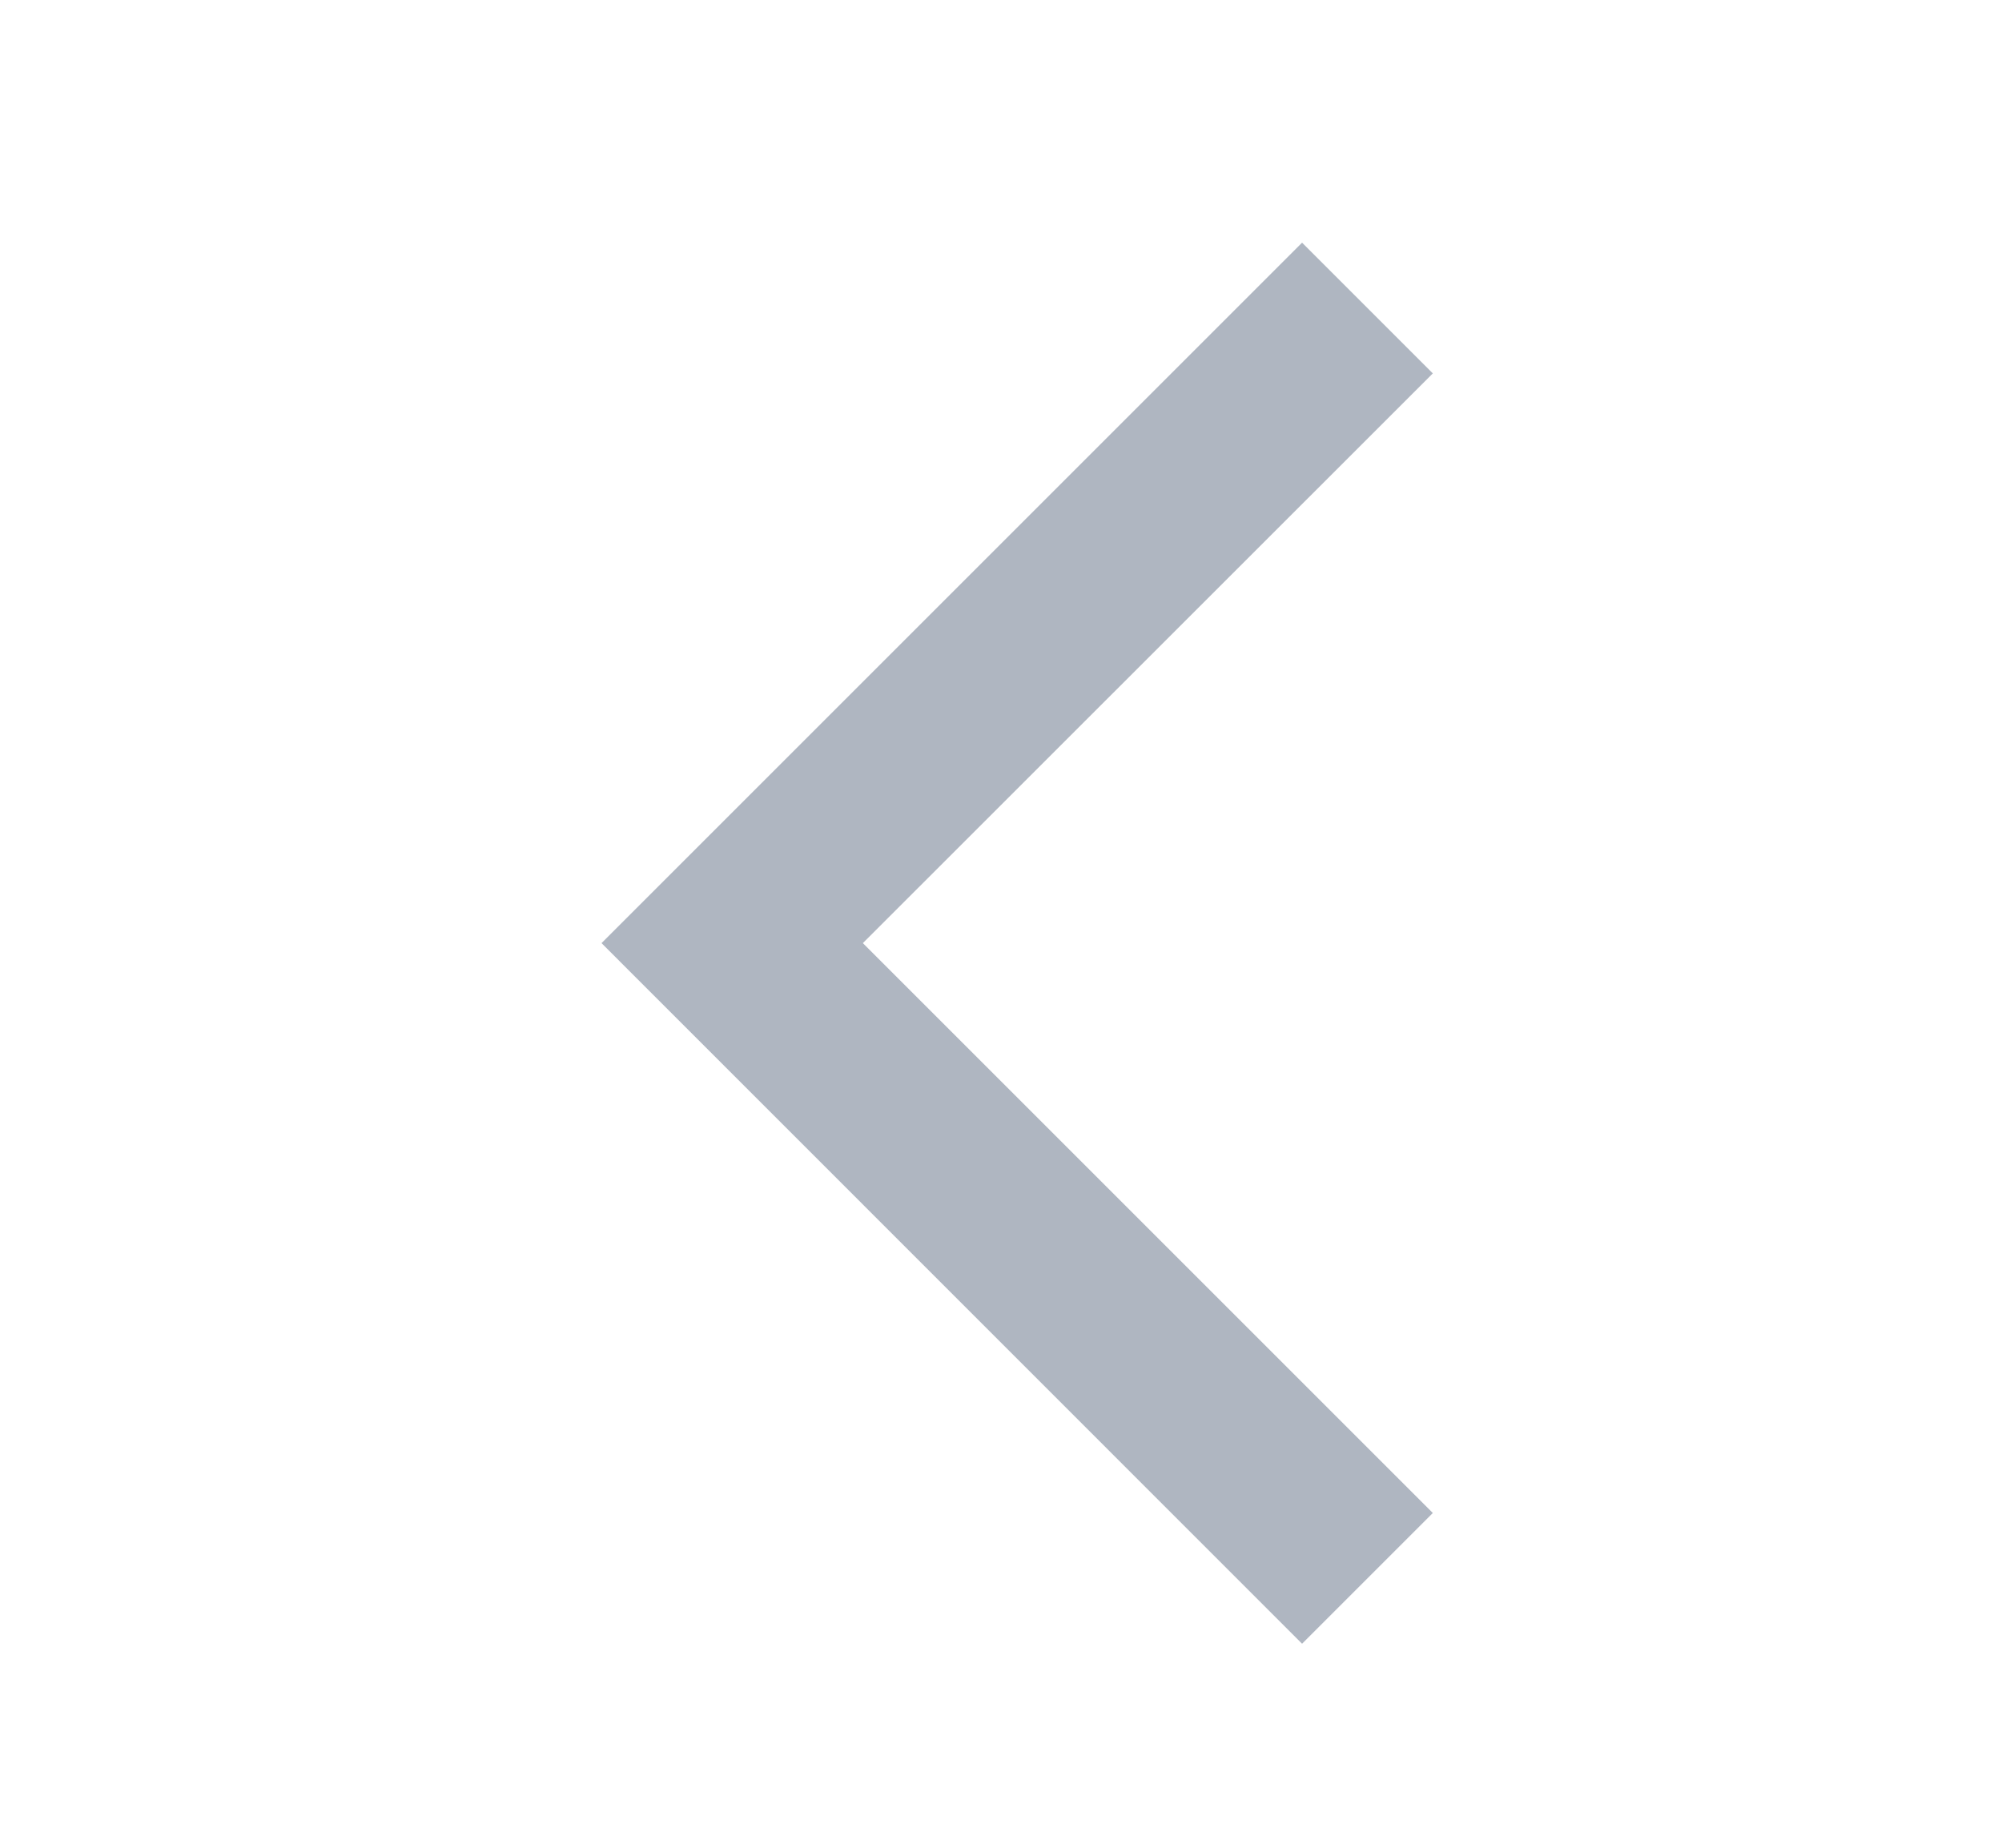 <svg width="13" height="12" viewBox="0 0 13 12" fill="none" xmlns="http://www.w3.org/2000/svg">
<path fill-rule="evenodd" clip-rule="evenodd" d="M8.455 1.576L9.304 2.425L5.603 6.125L9.304 9.826L8.455 10.675L3.906 6.125L8.455 1.576Z" fill="#AFB6C1"/>
</svg>
